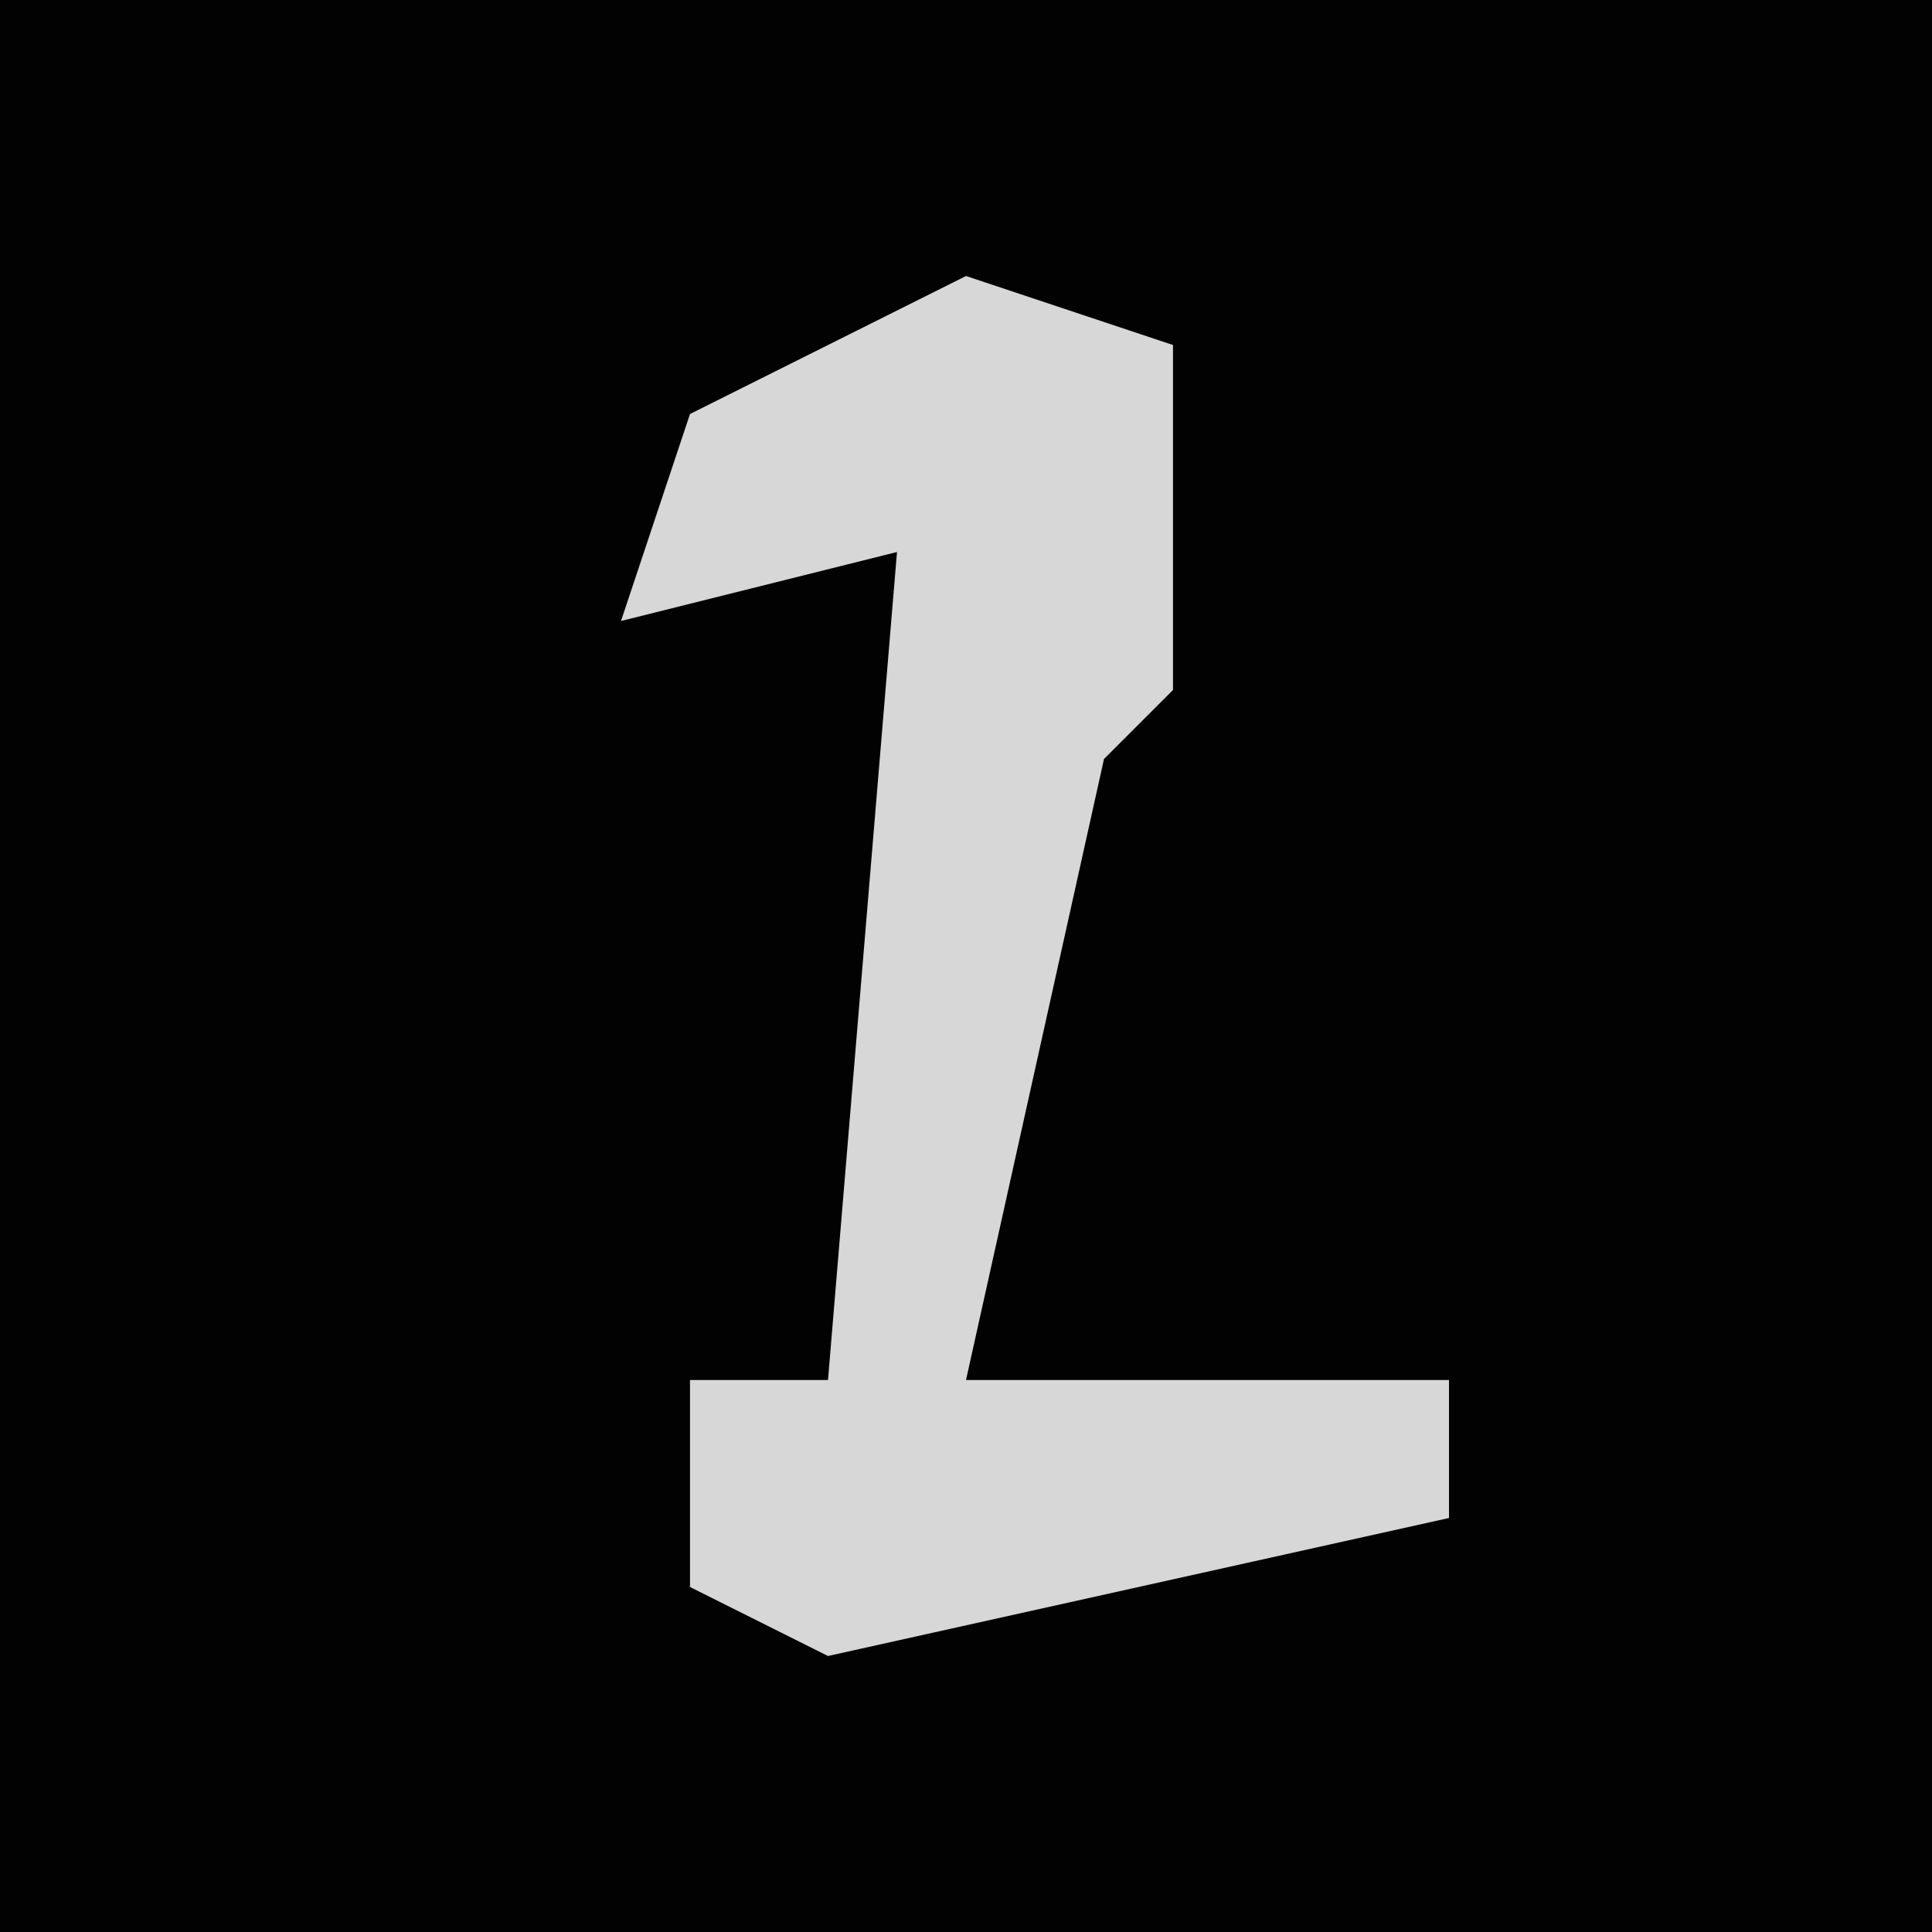 <?xml version="1.0" encoding="UTF-8"?>
<svg version="1.1" xmlns="http://www.w3.org/2000/svg" width="28" height="28">
<path d="M0,0 L28,0 L28,28 L0,28 Z " fill="#020202" transform="translate(0,0)"/>
<path d="M0,0 L3,1 L3,6 L2,7 L0,16 L7,16 L7,18 L-2,20 L-4,19 L-4,16 L-2,16 L-1,4 L-5,5 L-4,2 Z " fill="#D7D7D7" transform="translate(14,4)"/>
</svg>
